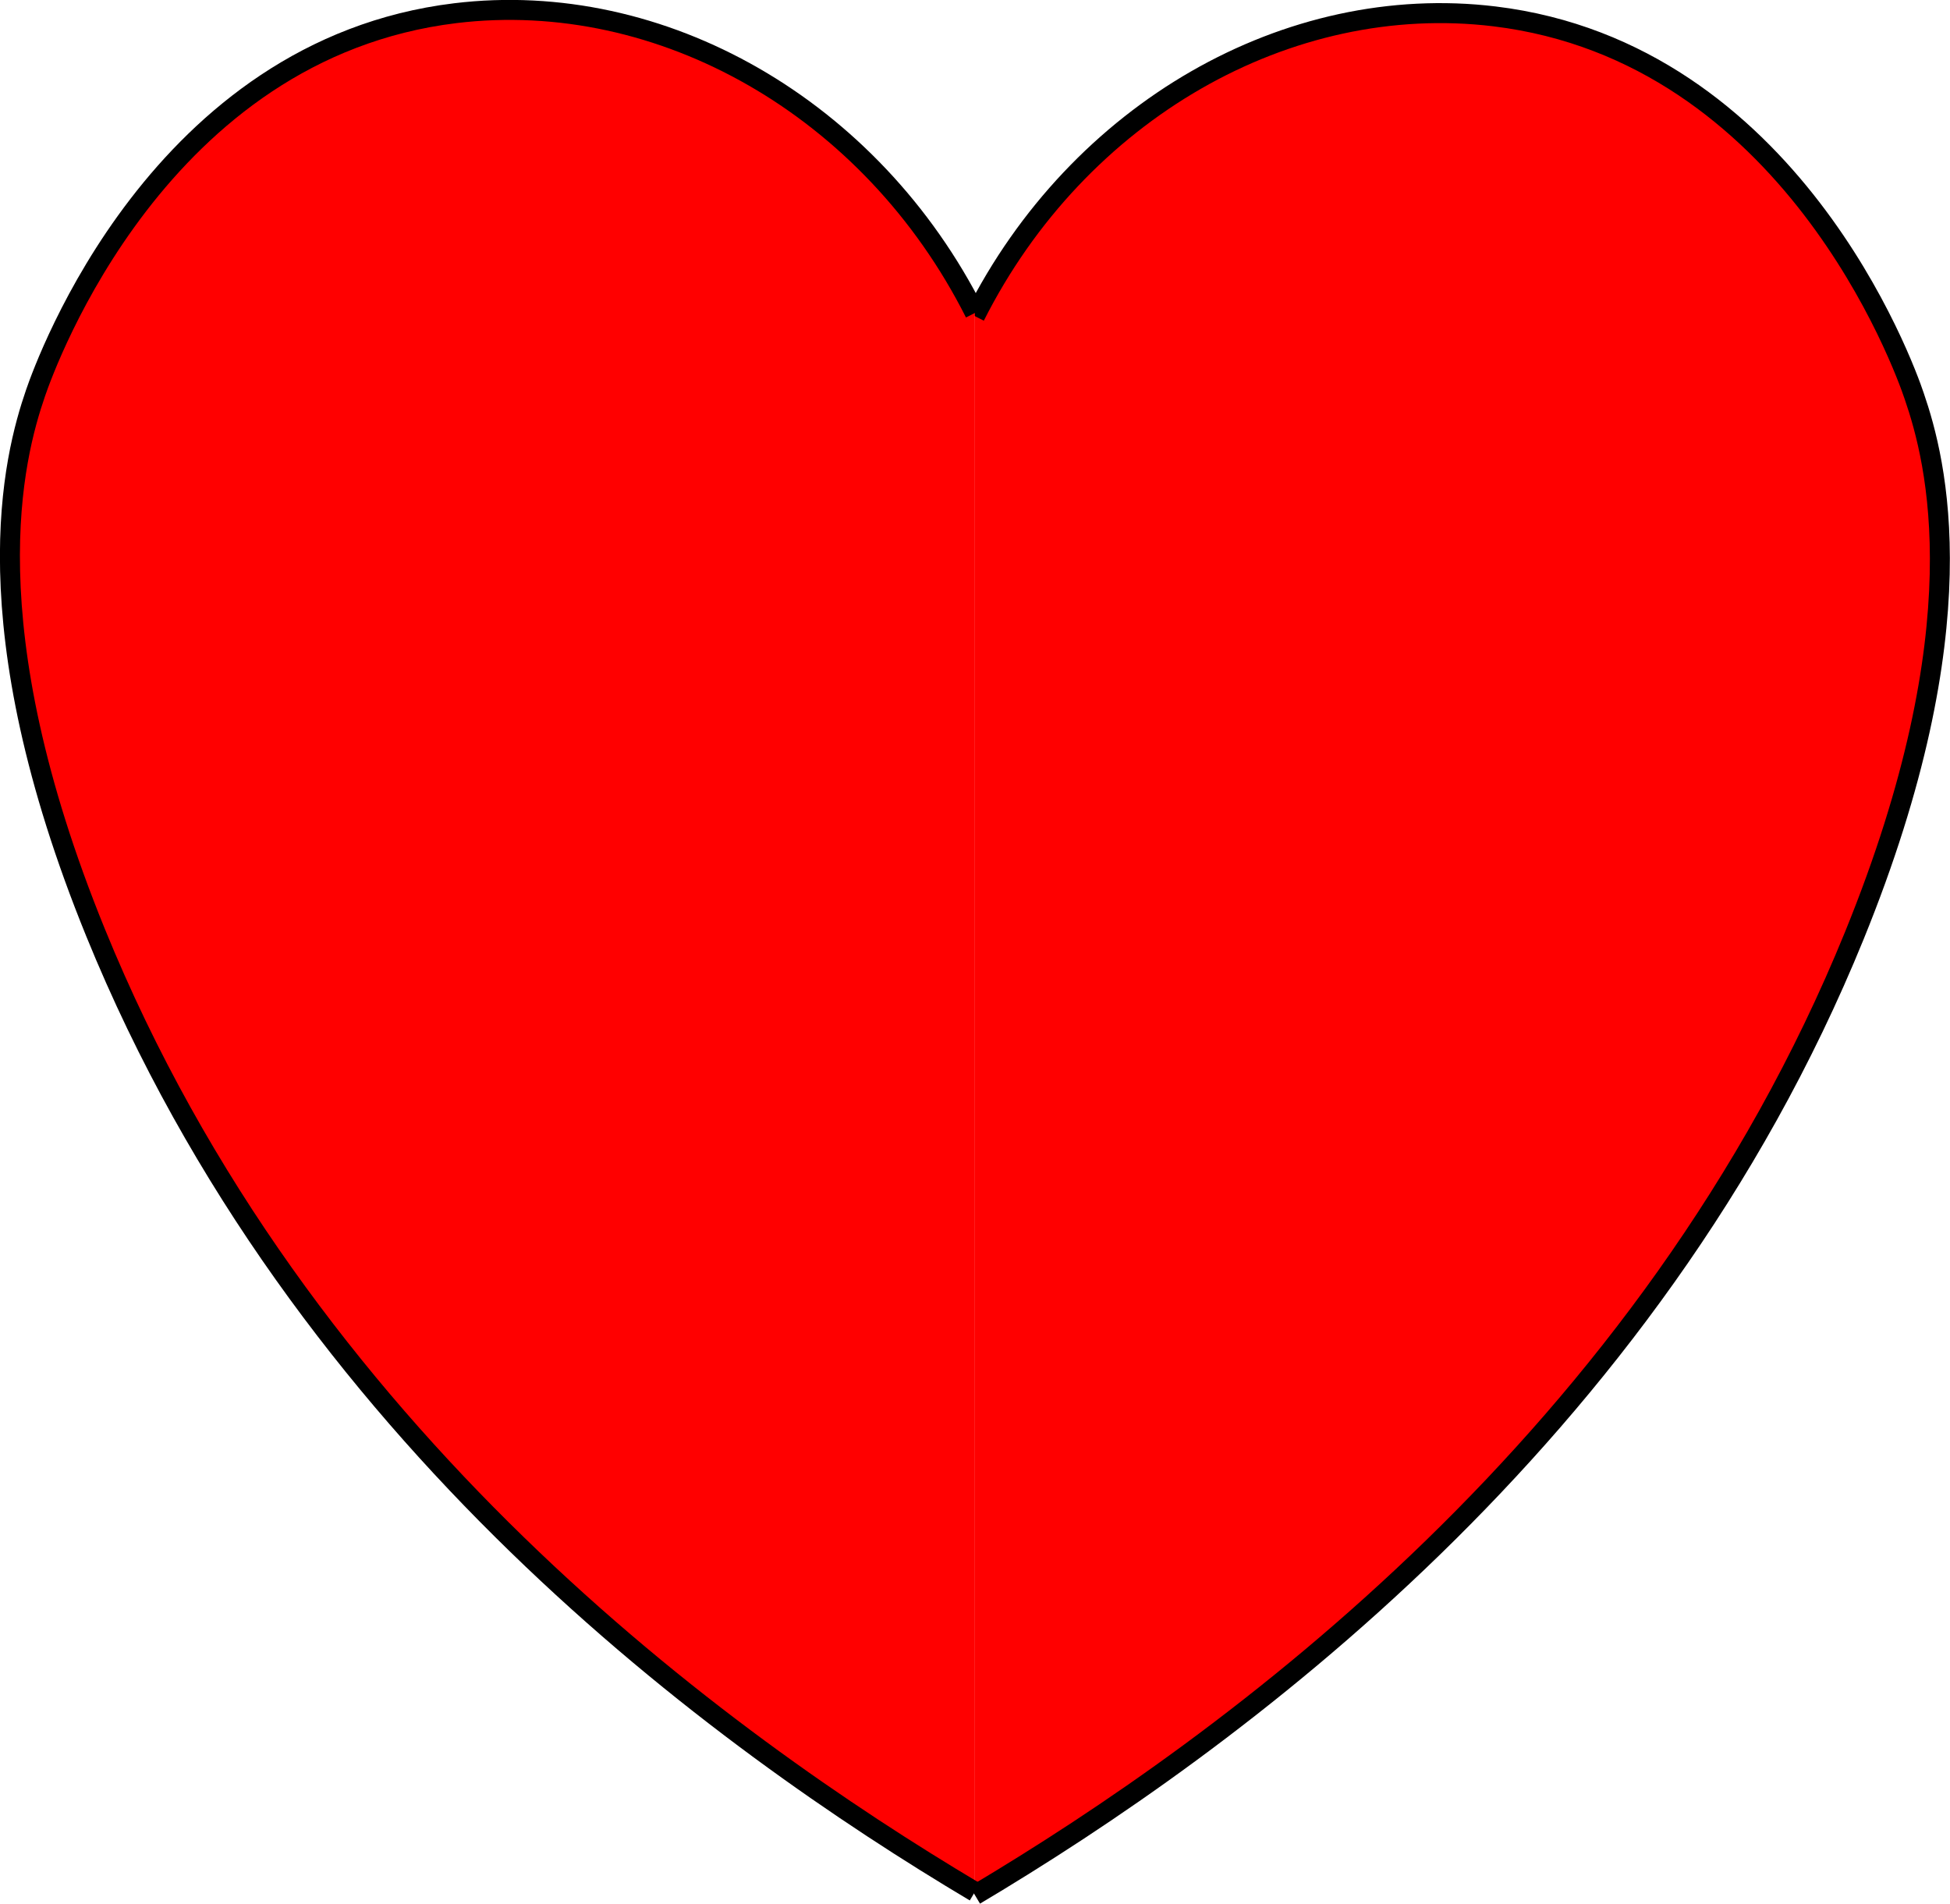 <svg id="Layer_1" data-name="Layer 1" xmlns="http://www.w3.org/2000/svg" viewBox="0 0 97.57 95.25"><defs><style>.cls-1{fill:red;stroke:#000;stroke-miterlimit:10;}</style></defs><path class="cls-1" d="M49.5,96.5c12.69-7.55,33.74-22.8,44-48,6.29-15.45,4.11-23.77,3-27C96,20,90.32,4.3,75.5,2.5c-10.32-1.25-20.83,4.74-26,15" transform="translate(-0.72 -1.68)"/><g id="Layer_2" data-name="Layer 2"><path class="cls-1" d="M49.5,96.34c-12.69-7.55-33.74-22.8-44-48-6.29-15.45-4.11-23.77-3-27,.53-1.54,6.18-17.2,21-19,10.32-1.25,20.83,4.74,26,15" transform="translate(-0.72 -1.68)"/></g></svg>